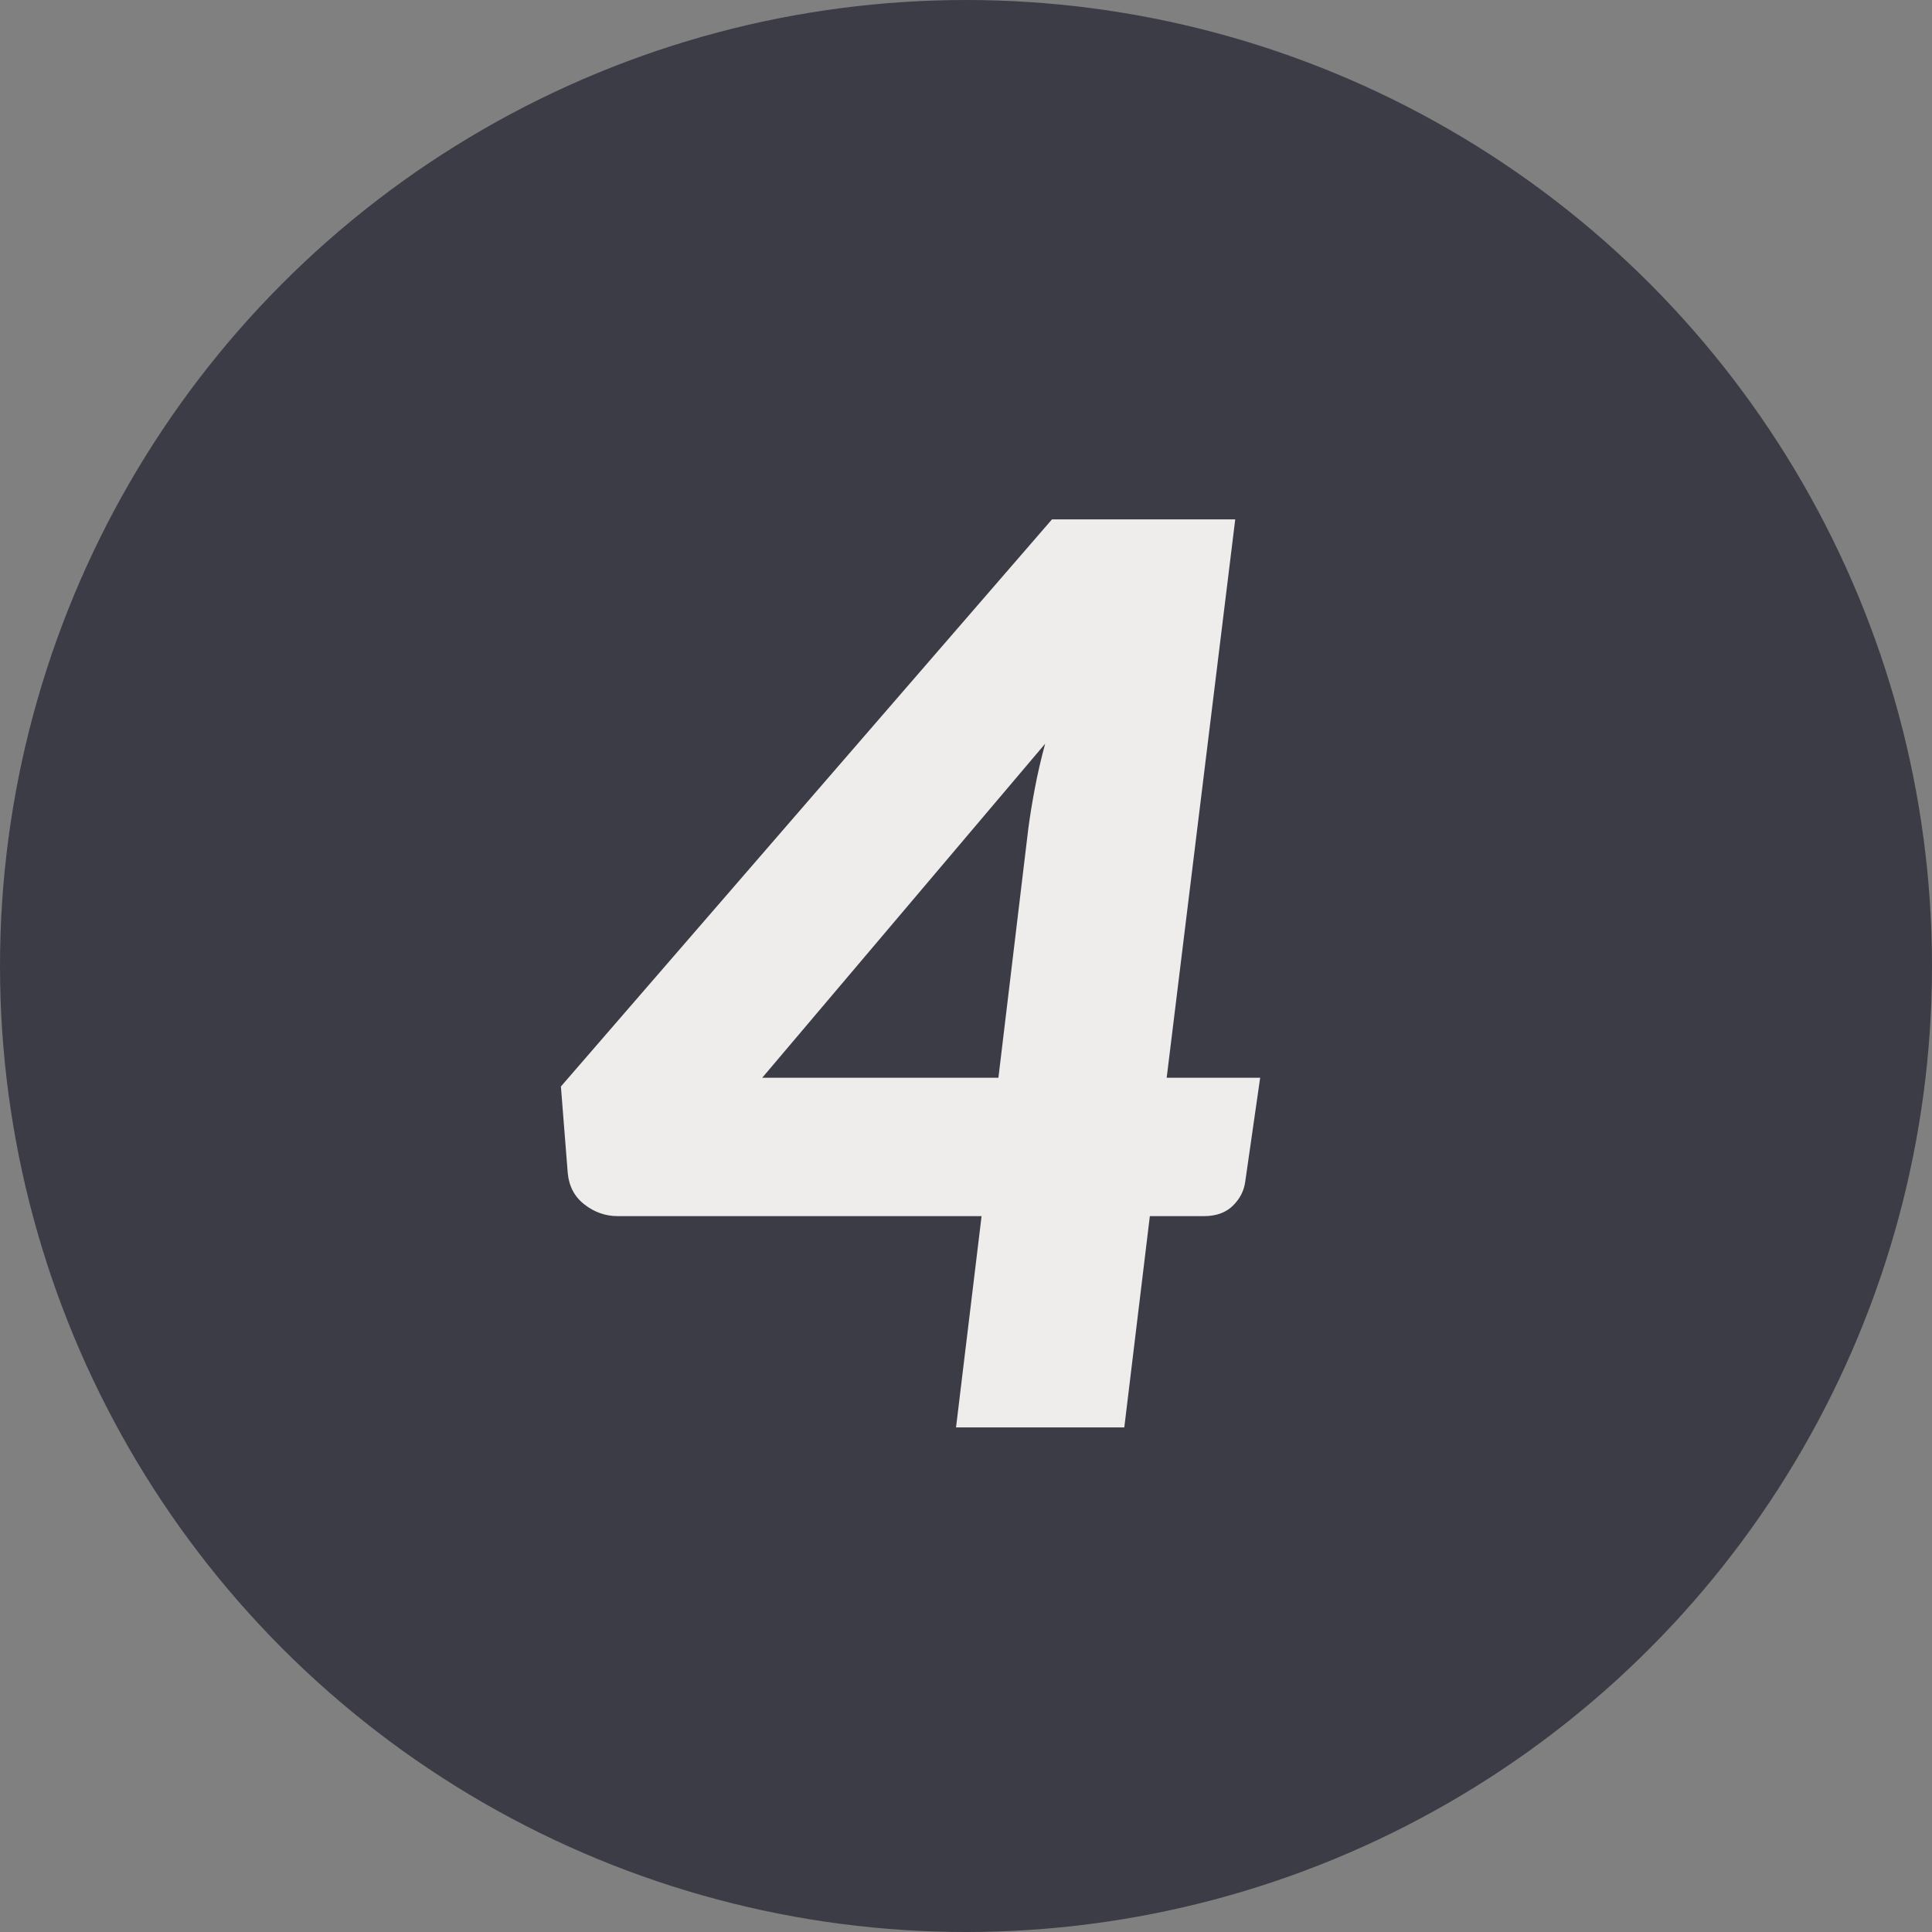 <?xml version="1.0" encoding="UTF-8" standalone="no"?>
<svg width="93px" height="93px" viewBox="0 0 93 93" version="1.1" xmlns="http://www.w3.org/2000/svg" xmlns:xlink="http://www.w3.org/1999/xlink" xmlns:sketch="http://www.bohemiancoding.com/sketch/ns">
    <rect x="0" y="0" width="93" height="93" fill="#808080" stroke="none"/>
    <!-- Generator: Sketch 3.0.1 (7597) - http://www.bohemiancoding.com/sketch -->
    <title>4</title>
    <description>Created with Sketch.</description>
    <defs></defs>
    <g id="Page-1" stroke="none" stroke-width="1" fill="none" fill-rule="evenodd" sketch:type="MSPage">
        <g id="4" sketch:type="MSLayerGroup">
            <g id="Page-1" sketch:type="MSShapeGroup">
                <g id="Oval-9-+-4">
                    <g id="Oval-9" fill="#3C3C46">
                        <circle id="Oval" cx="46.5" cy="46.5" r="46.5"></circle>
                    </g>
                    <path d="M56.16,51.88 L60.66,51.88 L59.94,56.89 C59.88,57.33 59.68,57.715 59.34,58.045 C59,58.375 58.54,58.54 57.96,58.54 L55.35,58.54 L54.12,68.71 L46.02,68.71 L47.25,58.54 L29.73,58.54 C29.15,58.54 28.62,58.355 28.14,57.985 C27.66,57.615 27.39,57.11 27.33,56.47 L27,52.3 L50.64,25 L59.46,25 L56.16,51.88 L56.16,51.88 Z M49.5,39.88 C49.58,39.28 49.685,38.635 49.815,37.945 C49.945,37.255 50.11,36.54 50.31,35.8 L36.69,51.88 L48.06,51.88 L49.5,39.88 L49.5,39.88 Z" id="4" fill="#EFEDEB"></path>
                </g>
            </g>
        </g>
    </g>
</svg>